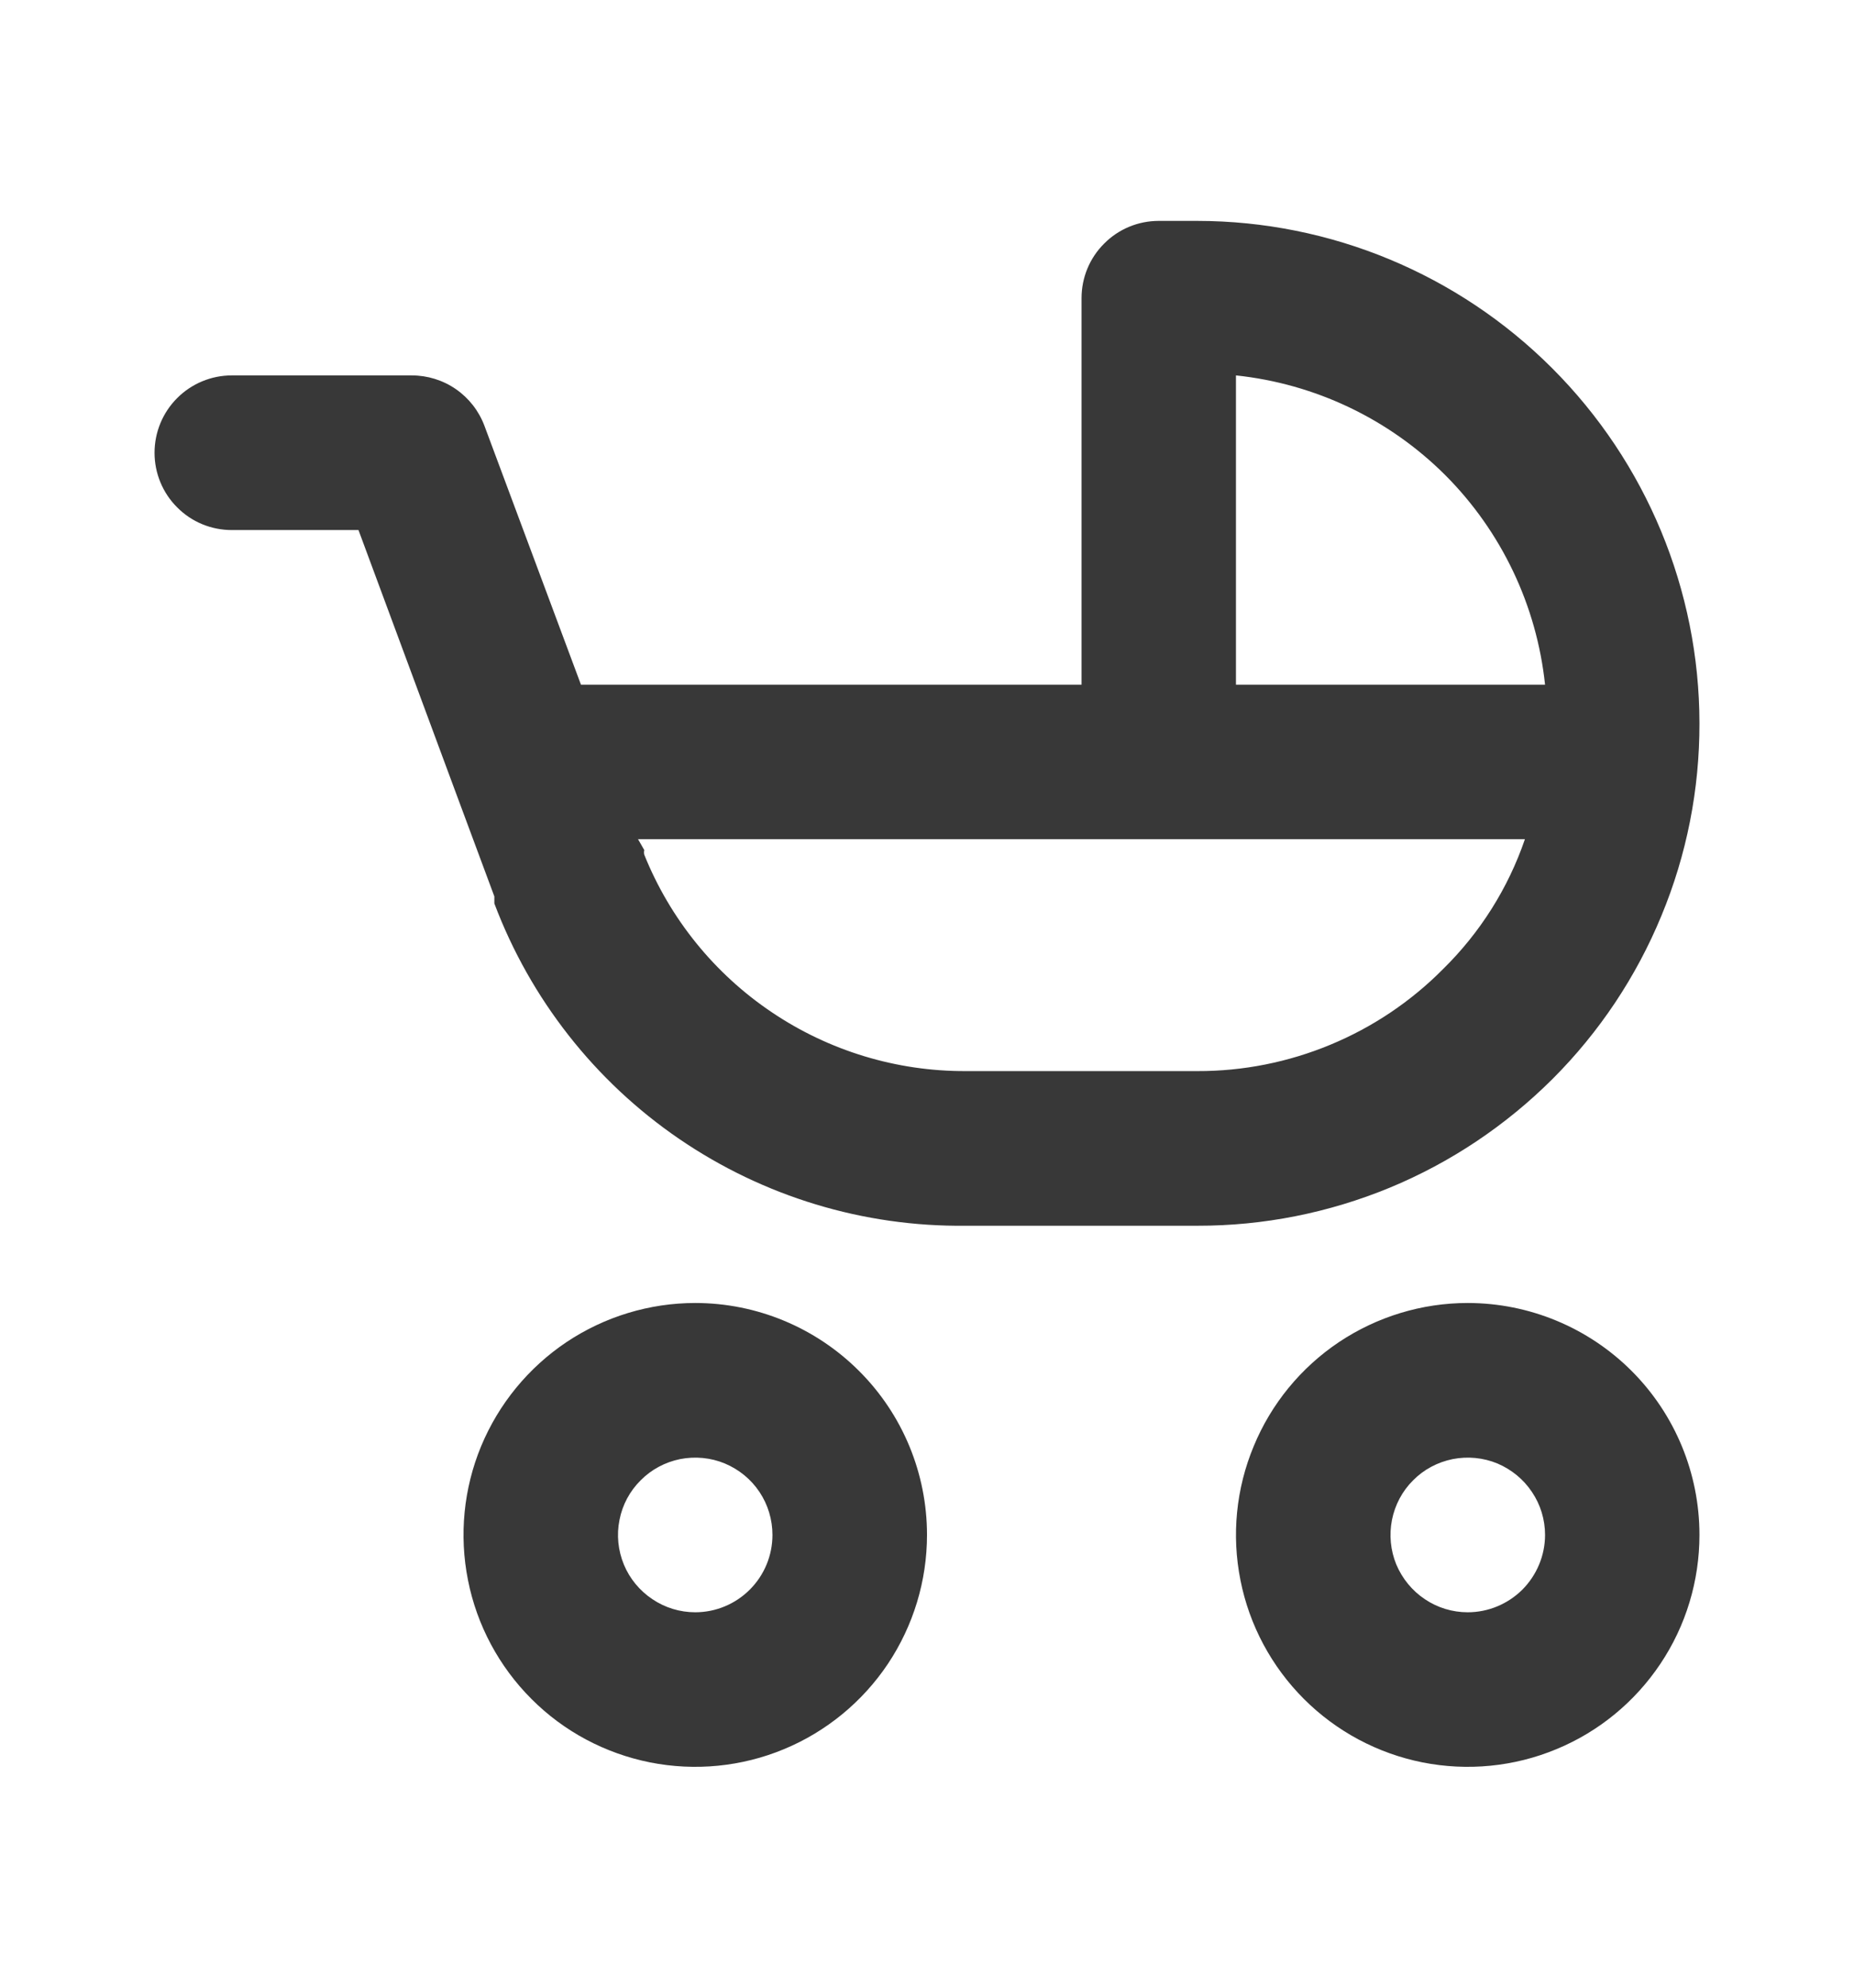 <svg width="14" height="15" viewBox="0 0 14 15" fill="none" xmlns="http://www.w3.org/2000/svg">
<path d="M11.083 9.833C10.737 9.833 10.399 9.936 10.111 10.128C9.823 10.321 9.599 10.594 9.467 10.914C9.334 11.233 9.299 11.585 9.367 11.925C9.434 12.264 9.601 12.576 9.846 12.821C10.091 13.066 10.402 13.232 10.742 13.3C11.081 13.367 11.433 13.333 11.753 13.2C12.073 13.068 12.346 12.843 12.538 12.556C12.731 12.268 12.833 11.93 12.833 11.583C12.833 11.119 12.649 10.674 12.321 10.346C11.993 10.018 11.547 9.833 11.083 9.833ZM11.083 12.167C10.968 12.167 10.855 12.133 10.759 12.068C10.663 12.004 10.589 11.913 10.544 11.807C10.5 11.7 10.489 11.583 10.511 11.47C10.534 11.356 10.589 11.252 10.671 11.171C10.752 11.089 10.856 11.034 10.97 11.011C11.083 10.989 11.2 11 11.307 11.044C11.413 11.089 11.504 11.163 11.568 11.259C11.633 11.355 11.667 11.468 11.667 11.583C11.667 11.738 11.605 11.886 11.496 11.996C11.386 12.105 11.238 12.167 11.083 12.167ZM5.25 9.833C4.904 9.833 4.566 9.936 4.278 10.128C3.99 10.321 3.766 10.594 3.633 10.914C3.501 11.233 3.466 11.585 3.534 11.925C3.601 12.264 3.768 12.576 4.013 12.821C4.257 13.066 4.569 13.232 4.909 13.3C5.248 13.367 5.6 13.333 5.92 13.2C6.239 13.068 6.513 12.843 6.705 12.556C6.897 12.268 7 11.93 7 11.583C7 11.119 6.816 10.674 6.487 10.346C6.159 10.018 5.714 9.833 5.25 9.833ZM5.25 12.167C5.135 12.167 5.022 12.133 4.926 12.068C4.83 12.004 4.755 11.913 4.711 11.807C4.667 11.7 4.655 11.583 4.678 11.47C4.7 11.356 4.756 11.252 4.838 11.171C4.919 11.089 5.023 11.034 5.136 11.011C5.249 10.989 5.367 11 5.473 11.044C5.58 11.089 5.671 11.163 5.735 11.259C5.799 11.355 5.833 11.468 5.833 11.583C5.833 11.738 5.772 11.886 5.662 11.996C5.553 12.105 5.405 12.167 5.25 12.167ZM12.833 5.458C12.832 4.453 12.432 3.49 11.721 2.779C11.01 2.068 10.047 1.668 9.042 1.667H8.75C8.595 1.667 8.447 1.728 8.338 1.838C8.228 1.947 8.167 2.095 8.167 2.25V5.167H4.387L3.658 3.213C3.616 3.101 3.541 3.005 3.443 2.937C3.345 2.869 3.228 2.833 3.109 2.833H1.75C1.595 2.833 1.447 2.895 1.338 3.004C1.228 3.114 1.167 3.262 1.167 3.417C1.167 3.571 1.228 3.72 1.338 3.829C1.447 3.939 1.595 4 1.75 4H2.707L3.436 5.966L3.733 6.765V6.818C4.005 7.539 4.492 8.16 5.129 8.595C5.766 9.03 6.521 9.259 7.292 9.25H9.042C9.54 9.251 10.033 9.153 10.494 8.963C10.954 8.773 11.372 8.493 11.725 8.141C12.077 7.789 12.356 7.371 12.546 6.91C12.737 6.45 12.834 5.957 12.833 5.458ZM10.897 7.313C10.654 7.558 10.365 7.752 10.046 7.884C9.728 8.016 9.386 8.084 9.042 8.083H7.292C6.77 8.085 6.26 7.93 5.828 7.639C5.395 7.348 5.06 6.934 4.865 6.45C4.862 6.438 4.862 6.427 4.865 6.415L4.818 6.333H11.515C11.388 6.704 11.176 7.039 10.897 7.313ZM9.333 5.167V2.833C9.931 2.896 10.489 3.162 10.914 3.586C11.338 4.011 11.604 4.569 11.667 5.167H9.333Z" fill="#383838"/>
</svg>
